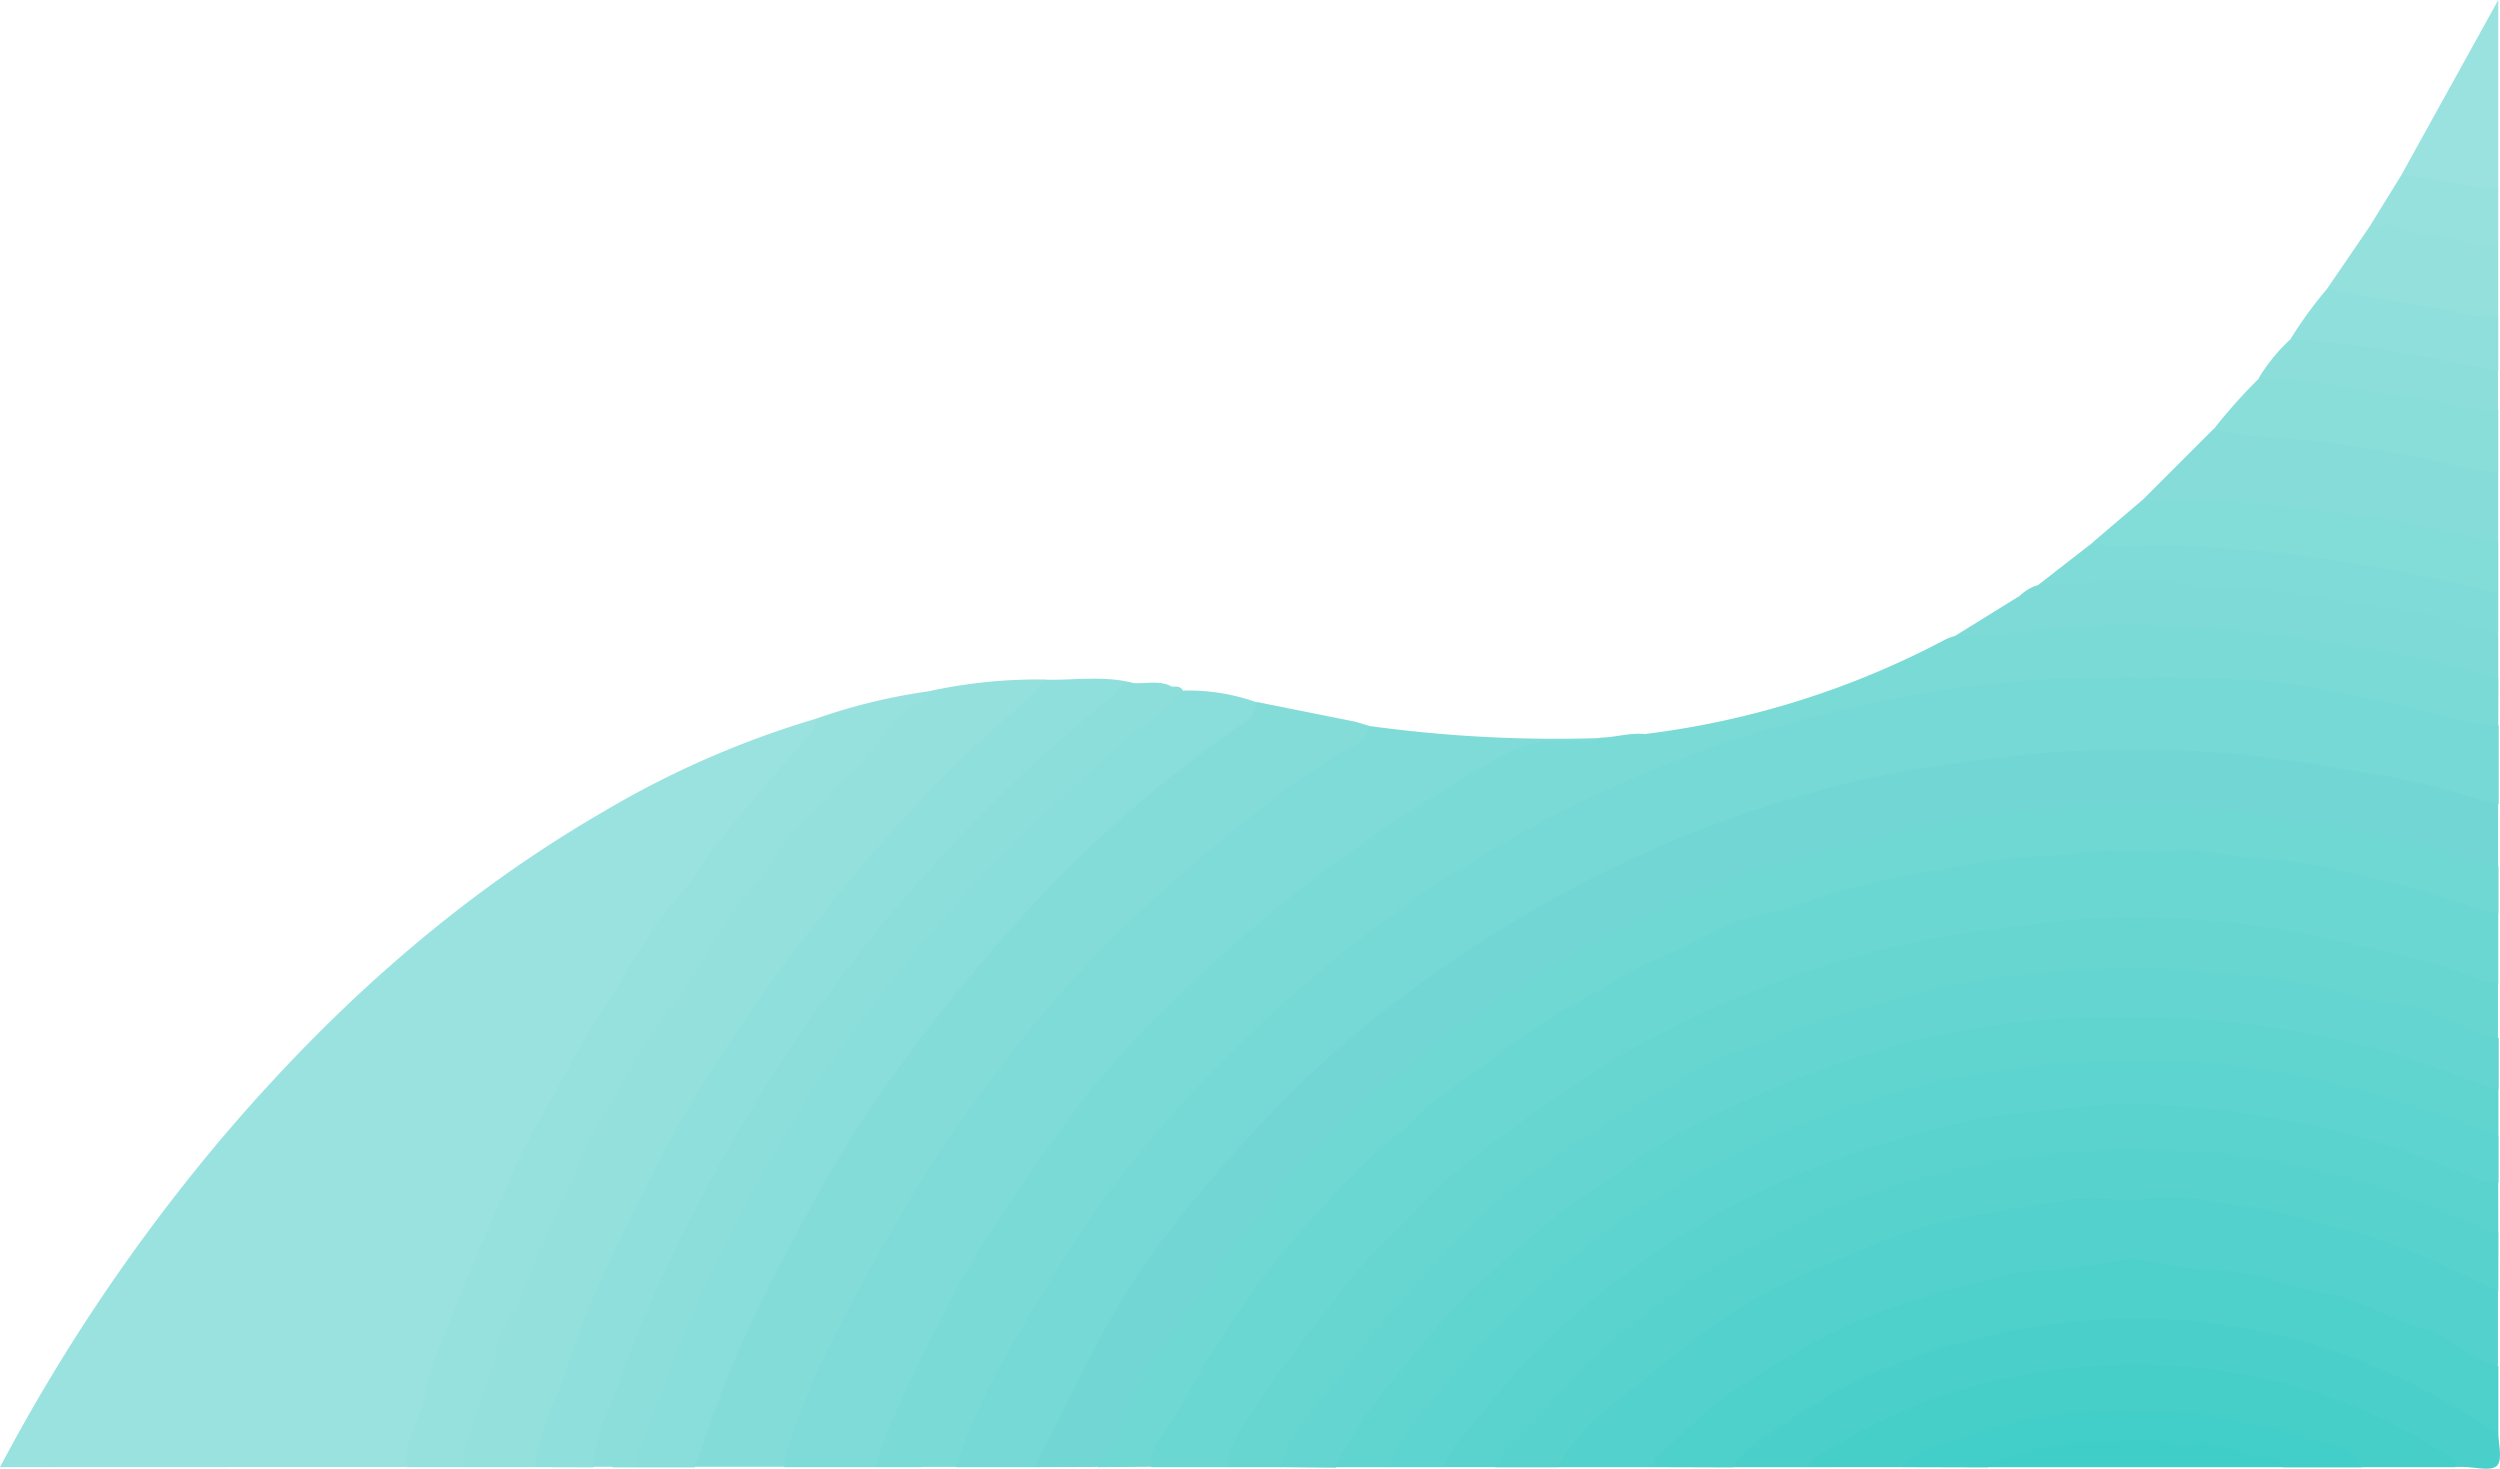 <svg xmlns="http://www.w3.org/2000/svg" viewBox="0 0 320 188.02"><defs><style>.cls-1{fill:#99e2df;}.cls-2{fill:#77d9d5;}.cls-3{fill:#6bd7d2;}.cls-4{fill:#72d7d4;}.cls-5{fill:#7fdbd7;}.cls-6{fill:#84dcd9;}.cls-7{fill:#7adad6;}.cls-8{fill:#67d6d1;}.cls-9{fill:#6fd8d3;}.cls-10{fill:#93e0dd;}.cls-11{fill:#53d1cc;}.cls-12{fill:#64d5d0;}.cls-13{fill:#60d4cf;}.cls-14{fill:#89ddda;}.cls-15{fill:#5dd4cf;}.cls-16{fill:#57d2cd;}.cls-17{fill:#8fdfdc;}.cls-18{fill:#5ad3ce;}.cls-19{fill:#96e1de;}.cls-20{fill:#4ed0cb;}.cls-21{fill:#4acfca;}.cls-22{fill:#46cfc9;}.cls-23{fill:#85dcd9;}.cls-24{fill:#8cdedb;}.cls-25{fill:#82dcd8;}.cls-26{fill:#89deda;}.cls-27{fill:#7ddad7;}.cls-28{fill:#42cec9;}.cls-29{fill:#3fcec8;}</style></defs><g id="Layer_2" data-name="Layer 2"><g id="Layer_1-2" data-name="Layer 1"><g id="ATeSip.tif"><path class="cls-1" d="M0,187.8a236.66,236.66,0,0,1,28.83-42.63c14-16.38,29.83-30.54,48.52-41.34A120.31,120.31,0,0,1,104.43,92c.85,1.1,0,1.84-.59,2.62-3.75,4.87-8.12,9.21-11.8,14.15A283,283,0,0,0,72.2,138.9a168.59,168.59,0,0,0-9.12,18.55c-3.16,7.67-6.82,15.16-8.71,23.33a32.22,32.22,0,0,1-2.41,7Z"/><path class="cls-2" d="M132.41,187.8h-10c-.77-1.21,0-2.25.44-3.27a177.76,177.76,0,0,1,18-31.32c13.56-19,30.86-33.85,50.88-45.61a161,161,0,0,1,23.88-11.32,155.9,155.9,0,0,1,28.08-7.74A115.53,115.53,0,0,1,267,86.21c7.07.17,14.14,0,21.21.19a52.06,52.06,0,0,1,6.17.79c7.88,1.24,15.66,3,23.46,4.71a3.79,3.79,0,0,1,2,1v10c-2.15.94-4.08-.27-6-.79a175.69,175.69,0,0,0-23.72-4.45,119.24,119.24,0,0,0-19.9-1.07,168.53,168.53,0,0,0-34.77,4.68,155.69,155.69,0,0,0-75,44.68,179.93,179.93,0,0,0-13,16.3c-4.64,6.28-7.67,13.35-11.63,19.93C134.66,184.05,134.66,186.59,132.41,187.8Z"/><path class="cls-3" d="M319.78,116.88v9c-1.21,1-2.4.32-3.53-.12-9.14-3.55-18.76-5.1-28.35-6.65a85.46,85.46,0,0,0-15.16-1c-4.54.08-9.08.68-13.61,1.1a121.33,121.33,0,0,0-19.82,3.52,132.2,132.2,0,0,0-44.07,21.12,122.18,122.18,0,0,0-21.83,20.3c-3.36,4-6.48,8.2-9.51,12.48-2.56,3.61-4.46,7.59-7,11.17H147.4c-1.11-1-.51-1.92,0-2.9,1.56-3,3.72-5.72,5.22-8.77,2.17-4.43,5.36-8.17,8-12.29a47.78,47.78,0,0,1,6.15-7.47c3.69-3.79,7.23-7.73,11.16-11.28a145.32,145.32,0,0,1,24.22-17.78,167.33,167.33,0,0,1,17.48-8.43,128.23,128.23,0,0,1,22-7A123,123,0,0,1,260.76,109a81.24,81.24,0,0,1,8.61-.65c4.77.17,9.57-.57,14.33.5,2.65.59,5.41.5,8.12.79,9.4,1,18.29,3.87,27.25,6.59C319.41,116.32,319.58,116.62,319.78,116.88Z"/><path class="cls-4" d="M132.41,187.8c3.72-7.24,7.11-14.67,11.29-21.64a101.85,101.85,0,0,1,8.18-11.4,184.51,184.51,0,0,1,13-14.49,135.48,135.48,0,0,1,19.21-16,155.11,155.11,0,0,1,43.8-21.65,137,137,0,0,1,25.23-5.27,140.47,140.47,0,0,1,44.23.64c4.53.8,9.12,1.38,13.57,2.51,2.95.74,5.85,1.74,8.84,2.38v8c-2.62.72-5.14-.29-7.38-1.13-5.66-2.12-11.5-3.06-17.42-3.87-4.18-.58-8.34-1.27-12.58-1.52-3.48-.2-6.95-.24-10.44-.3a154,154,0,0,0-22.8,1.83,81.55,81.55,0,0,0-9.5,2,169.22,169.22,0,0,0-19.3,5.89,139.83,139.83,0,0,0-20.58,10.05,158.71,158.71,0,0,0-17.09,11.58,142.32,142.32,0,0,0-17.11,16,207.82,207.82,0,0,0-17.74,23.39c-1.73,2.57-2.8,5.64-4.09,8.52-.77,1.73-1.39,3.6-3.35,4.45Z"/><path class="cls-5" d="M175.38,92.94a174.68,174.68,0,0,0,29.45,1.53c-.26,1.32-1.43,1.14-2.17,1-5.74-1-10.2,1.82-14.81,4.49a181.83,181.83,0,0,0-37,28.54,169.41,169.41,0,0,0-23.91,30.21,136.3,136.3,0,0,0-13.68,27.35,2.9,2.9,0,0,1-1.32,1.74H100.43c-.83-.92-.33-1.85-.05-2.8,1.92-6.41,5-12.32,7.91-18.28a172.35,172.35,0,0,1,11.4-19.61,189.58,189.58,0,0,1,17.45-22.37,218,218,0,0,1,23.13-21.22C165,99.62,170.36,96.49,175.38,92.94Z"/><path class="cls-6" d="M175.38,92.94c-.65,2.17-2.8,2.8-4.36,3.77-7.4,4.62-14,10.23-20.58,15.89a142.66,142.66,0,0,0-18.29,18.82,190.82,190.82,0,0,0-14.58,20.29q-6.25,10.31-11.61,21a98.81,98.81,0,0,0-5.36,13.32,7.55,7.55,0,0,0-.17,1.72H88.94c-.54-.6-.3-1.27-.07-1.88a198,198,0,0,1,9.92-23.13c2.78-5.29,5.6-10.55,8.52-15.76a88.57,88.57,0,0,1,5.59-8.56,224.17,224.17,0,0,1,26.34-30.56,200.07,200.07,0,0,1,17.3-14.3,27.46,27.46,0,0,0,4.35-3.7l12.59,2.52C174.12,92.56,174.75,92.77,175.38,92.94Z"/><path class="cls-7" d="M319.78,92.9c-5-.45-9.81-2.28-14.77-3.15-5.55-1-11.09-2.42-16.67-2.7A259.34,259.34,0,0,0,261,87a152.57,152.57,0,0,0-27.35,4.35,156.79,156.79,0,0,0-34.06,12.67,165.65,165.65,0,0,0-30.55,20.23,192,192,0,0,0-18,17.32c-8.62,9.28-15.33,19.81-21.55,30.68a81.41,81.41,0,0,0-7.13,15.52h-4.5c-.8-1-.31-1.93.08-2.81,2.75-6.32,5.31-12.73,9.22-18.48,1.46-2.14,2.42-4.54,3.78-6.74a166.36,166.36,0,0,1,28.42-33.87c9.62-9,20.3-16.29,31.61-22.89,5.48-3.21,11.29-5.66,16.9-8.55.95-.49,2,0,2.9-.5A111,111,0,0,0,249.1,81.81a8.88,8.88,0,0,1,1.16-.42c3.79-1,7.68-1.1,11.56-1.47a117.1,117.1,0,0,1,17.66-.32A168.61,168.61,0,0,1,302,82.15c4.07.78,8.18,1.38,12.21,2.35,2,.48,4,.89,5.59,2.41Z"/><path class="cls-8" d="M156.89,187.8c.53-3,2.3-5.53,3.91-8,3.33-5,7.16-9.68,10.76-14.51a73.81,73.81,0,0,1,7.53-8.18c2.45-2.44,4.63-5.13,7.42-7.28a206.71,206.71,0,0,1,21.91-15.33,129.11,129.11,0,0,1,23.06-10.19,108.44,108.44,0,0,1,21.67-5.09c6.5-.85,13-1.81,19.52-1.82a116.32,116.32,0,0,1,27,3.1c6,1.4,12,2.45,17.64,4.91a5.33,5.33,0,0,0,2.43.41v7c-2.08,1.08-3.81-.38-5.35-1.14-4.33-2.14-9.09-2.47-13.6-3.81A73.69,73.69,0,0,0,286,125.29a141.25,141.25,0,0,0-28.26.24c-9.15,1-17.9,3.51-26.56,6.29a87.53,87.53,0,0,0-18,8.28,184.65,184.65,0,0,0-16.56,10.61,112.21,112.21,0,0,0-14.68,13.75c-5.39,5.86-10.06,12.26-15,18.52-1.18,1.52-1.53,3.53-3,4.82Z"/><path class="cls-9" d="M140.4,187.8c2.35-2.26,3.28-5.41,4.42-8.23,2.34-5.73,6.5-10.12,9.72-15.17a109.35,109.35,0,0,1,11.9-14.73,123.81,123.81,0,0,1,19.34-17.39c4.29-3.07,8.75-5.92,13.27-8.69a137.27,137.27,0,0,1,20.59-10.19,106,106,0,0,1,13.52-4.33c4.78-1.2,9.56-2.52,14.38-3.56a102.23,102.23,0,0,1,12.12-1.59,136.71,136.71,0,0,1,20.23-.39,91.36,91.36,0,0,1,9.55.88c2.23.36,4.53,1.08,6.95.91,2-.14,4,.58,6,1.08,3.55.9,7.16,1.4,10.62,2.88a26.83,26.83,0,0,0,6.8,1.6v6c-3.84-.87-7.55-2.18-11.31-3.34-2.66-.82-5.42-1.27-8.12-2a68.35,68.35,0,0,0-12.05-1.73c-3.2-.26-6.45-1.18-9.51-.93-4.43.36-8.82-.35-13.24.31s-8.84.4-13.11,1.32c-5,1.06-10,1.61-15,3-4.38,1.27-8.73,2.78-13.19,3.86-3,.74-6,2.5-8.91,3.93-2.47,1.22-5.11,2.06-7.45,3.52-4.64,2.88-9.61,5.17-14,8.55-2.3,1.77-4.74,3.42-7.08,5.17-2.09,1.56-4.35,2.9-6,5-.8,1-2.05,1.51-3,2.41a156.85,156.85,0,0,0-13.56,14.21,116.11,116.11,0,0,0-11.8,17.5c-1.46,2.65-3.23,5.16-4.77,7.79a2.8,2.8,0,0,0-.34,2.3Z"/><path class="cls-10" d="M118.9,88.48a65.06,65.06,0,0,1,15-1.5c-.08,1.5-1.21,2.33-2.18,3.16a160.75,160.75,0,0,0-13.92,13.2A226.41,226.41,0,0,0,96.06,130.6a187.48,187.48,0,0,0-12.12,20.3A216.24,216.24,0,0,0,72,178.3a63.64,63.64,0,0,1-3.58,9.5h-9a1.88,1.88,0,0,1-.45-2.48c1.08-2.17,1.44-4.58,2.11-6.86,2.39-8.12,6.21-15.65,9.47-23.38,2.32-5.52,4.68-11.19,8.49-16,1.17-1.47,1.63-3.36,2.62-5,2.47-4.12,5.46-7.88,7.93-12a104.33,104.33,0,0,1,14-18.32c3.21-3.38,6.67-6.56,9.3-10.47A15.6,15.6,0,0,1,118.9,88.48Z"/><path class="cls-11" d="M211.85,187.8H199.36c.38-3,2.65-4.67,4.61-6.47,3.79-3.48,8-6.5,11.91-9.77,9.76-8.12,21.25-12.56,33.15-15.91a72.36,72.36,0,0,1,18.37-3c5.16-.07,10.36-.37,15.6.54,4,.69,8,1.14,11.94,2.06a84.5,84.5,0,0,1,20.8,7.37c1.42.76,3.3.86,4,2.66v9.49c-1.24.77-2.26,0-3.23-.55a82.23,82.23,0,0,0-14.17-6.63c-6.73-2.27-13.52-4.53-20.75-4.64a6.72,6.72,0,0,1-1.74-.08c-5.3-1.62-10.53-.19-15.81.17a81.06,81.06,0,0,0-17.78,3.59,84.38,84.38,0,0,0-23.14,11.39A75,75,0,0,0,211.85,187.8Z"/><path class="cls-12" d="M163.89,187.8a16.45,16.45,0,0,1,4.2-7.35c3.24-3.61,5.76-7.74,9-11.38,4.7-5.24,9.23-10.67,14.51-15.27a96.88,96.88,0,0,1,12.48-9c3.76-2.35,7.57-4.67,11.42-6.82a49.77,49.77,0,0,1,9.44-4.32c3.1-1,6.06-2.62,9.28-3.46,4-1,8-2.22,12-3.2A98.5,98.5,0,0,1,258,124.91c4.22-.51,8.46-.62,12.69-.94,4.59-.36,9.1.41,13.63.62,3.33.15,6.75.78,10.1,1.2,4.43.54,8.42,2.73,13,2.75,2.13,0,4.24,1.59,6.42,2.3,2,.66,3.8,1.9,6,2v6.5c-.87.73-1.73.26-2.59,0-2.44-.83-4.85-1.75-7.29-2.58A111.59,111.59,0,0,0,274.62,131a109.16,109.16,0,0,0-20.14,1.18,114.29,114.29,0,0,0-19.82,5,152.12,152.12,0,0,0-18,7.88,108.62,108.62,0,0,0-11.42,7.1,122.85,122.85,0,0,0-16.25,13.56,116.53,116.53,0,0,0-15.61,19.05c-.72,1.1-1.22,2.39-2.45,3.09Z"/><path class="cls-13" d="M170.88,187.8a56.73,56.73,0,0,1,7.37-11.07c3.74-4.52,7.3-9.22,11.74-13.09s8.49-7.82,13.43-11c3.31-2.11,6.37-4.63,9.83-6.58a133.25,133.25,0,0,1,25-10.88,101.72,101.72,0,0,1,14.69-3.55,99.7,99.7,0,0,1,17.27-1.4c3.14.05,6.29,0,9.43.12a132.94,132.94,0,0,1,22,3.26c5.87,1.27,11.34,3.55,16.93,5.56a5.52,5.52,0,0,0,1.23.16v6c-.93.68-1.77.07-2.59-.23a163.05,163.05,0,0,0-22.73-6.66c-8.6-1.85-17.3-2.05-26.06-1.9a102.6,102.6,0,0,0-20.47,2.6,110.75,110.75,0,0,0-20.08,6.74A108.57,108.57,0,0,0,191,171.81a102.58,102.58,0,0,0-11.91,14.71,8.39,8.39,0,0,1-1.17,1.28Z"/><path class="cls-14" d="M160.89,89.91a4,4,0,0,1-2.09,2.9,162.57,162.57,0,0,0-28.47,25.06,240.1,240.1,0,0,0-15.19,18.67A159.55,159.55,0,0,0,103.52,155c-4.8,8.85-9.47,17.83-12.68,27.45-.6,1.81-1.27,3.59-1.9,5.38h-7.5c-.75-.82-.43-1.69-.12-2.57,4.2-11.67,8.89-23.13,15-33.94a215,215,0,0,1,21.27-31,205.19,205.19,0,0,1,31.7-30.59,5,5,0,0,1,2.08-1.33A25.92,25.92,0,0,1,160.89,89.91Z"/><path class="cls-15" d="M177.88,187.8c1.22-3.82,4.05-6.6,6.44-9.62a135.68,135.68,0,0,1,14.49-15,95.83,95.83,0,0,1,17-12.05,117.6,117.6,0,0,1,25.79-11,104.26,104.26,0,0,1,18.86-3.63c5.12-.55,10.19-.48,15.28-.61a87.33,87.33,0,0,1,21.87,2.58,190.72,190.72,0,0,1,22.21,6.87v6c-1.1.91-2.22.36-3.31,0-2.93-.94-5.63-2.45-8.59-3.37a121.85,121.85,0,0,0-28-5.56A108.84,108.84,0,0,0,246,145.66,105.44,105.44,0,0,0,208.7,163.5a101,101,0,0,0-22,22.25,11,11,0,0,1-1.81,2.05Z"/><path class="cls-16" d="M319.78,165.33c-6.43-3.14-12.82-6.27-19.86-8-4.35-1.1-8.7-2.56-13.1-3-4-.4-8-1.6-12.21-.86-2.74.48-5.62-.3-8.49,0-4.29.47-8.53,1.26-12.78,2a58.84,58.84,0,0,0-13,3.66c-5.84,2.45-11.72,4.68-17.19,8-5,3-9.36,6.82-13.88,10.36-3.69,2.89-7.59,5.94-9.88,10.33h-8c-.42-1.27.49-2,1.15-2.82,11.7-14.22,26-25,43.17-31.63a106.76,106.76,0,0,1,22.64-5.88,109.89,109.89,0,0,1,14.09-1c4.6-.08,9.32-.32,13.91.64,5,1,10.06,1.46,14.88,3.1a179.64,179.64,0,0,1,17.23,6.5,4.79,4.79,0,0,1,1.34,1.11Z"/><path class="cls-17" d="M68.45,187.8c.45-4.52,2.8-8.43,4.14-12.67,2.66-8.47,6.64-16.42,10.63-24.26a165.52,165.52,0,0,1,11.06-18.76,244.16,244.16,0,0,1,20.86-26.77,167.23,167.23,0,0,1,16-15.48A30.94,30.94,0,0,0,133.88,87c3.7.08,7.42-.54,11.09.4-2.48,2.7-5.46,4.85-8.23,7.23a196.74,196.74,0,0,0-20.66,20.88,189.14,189.14,0,0,0-14.87,19.69,220.4,220.4,0,0,0-18.69,34.9,146.86,146.86,0,0,0-5.87,16.16,3.17,3.17,0,0,1-.7,1.56Z"/><path class="cls-18" d="M319.78,157.84c-5.16-2-10.3-4.07-15.5-6-4-1.48-8.31-2.11-12.48-3.1-5.95-1.4-12-1.28-18-1.78-2.36-.19-4.76.32-7.16.41a94.4,94.4,0,0,0-18.56,2.86,99.45,99.45,0,0,0-38.73,19c-3.66,2.9-7.35,5.82-10.23,9.7a74.82,74.82,0,0,1-6.09,6.42,8.28,8.28,0,0,0-1.67,2.44h-6.5c.93-3.15,3.53-5.14,5.43-7.6,7-9.07,15.77-16.25,25.39-22.29a99.42,99.42,0,0,1,20.22-9.8,128.78,128.78,0,0,1,17.88-4.94c3.63-.7,7.37-.92,11.06-1.31a61.52,61.52,0,0,1,10.42-.5,126.57,126.57,0,0,1,24.22,3.51,132.5,132.5,0,0,1,16.91,5.75,6.56,6.56,0,0,0,3.38.72Z"/><path class="cls-19" d="M118.9,88.48c-.2,1.81-2.13,1.52-3.05,2.51-1.94,2.08-3.69,4.31-5.5,6.5-1.17,1.41-3,2.61-3.87,3.8-2,2.8-5,4.72-6.74,7.66-2,3.4-4.91,6-7,9.41-1.76,2.86-3.32,5.91-5.33,8.56-2.23,3-4.81,5.88-6.27,9.1-1.7,3.74-4.39,6.79-6,10.54-2.78,6.55-5.91,13-8.52,19.57-.89,2.28-2.73,4-3.08,6.57-.61,4.45-2.89,8.39-4.07,12.68a4.85,4.85,0,0,0,0,2.42H52c-.37-3.22,1.69-5.82,2.26-8.82,1-5.06,3.33-9.68,5.19-14.45s3.9-9.23,5.88-13.83c2.15-5,5.07-9.58,7.63-14.35C76.09,130.43,80,125,83.37,119.19c1.45-2.47,3.76-4.42,5.34-6.83C93.05,105.71,98.54,100,103.63,94a2.62,2.62,0,0,0,.8-2A75,75,0,0,1,118.9,88.48Z"/><path class="cls-20" d="M211.85,187.8c0-.58-.06-1.23.44-1.63,3-2.33,5.53-5.19,8.62-7.45a131.45,131.45,0,0,1,12.29-7.42,65.83,65.83,0,0,1,9.75-4.09c4.42-1.66,9-2.54,13.5-3.92,2.62-.82,5.38-.38,8.07-.85,2.1-.37,4.24-.6,6.35-1a9.33,9.33,0,0,1,4,0,58.25,58.25,0,0,0,10.32,1.29c4.26.35,8.14,2.16,12.16,2.78,4.76.74,8.52,3.52,13,4.61,2.16.53,4.12,2.33,6.24,3.45a12.6,12.6,0,0,0,3.2,1.28v8.49c-1.35.74-2.2-.36-3.11-.94a79.73,79.73,0,0,0-28-11.39,80.64,80.64,0,0,0-40.56,2.54,77.36,77.36,0,0,0-24.43,13.07,20,20,0,0,0-1.87,1.21Z"/><path class="cls-7" d="M210.83,94a184.53,184.53,0,0,0-22.55,11.27,158.13,158.13,0,0,0-22.19,15.44,197,197,0,0,0-19.15,18.75,176,176,0,0,0-12.06,15.37c-3.17,4.43-5.65,9.36-8.47,14-3.14,5.2-5.4,10.82-7.86,16.33a14.51,14.51,0,0,0-.63,2.64h-6c2.71-7.74,6.43-15,10.23-22.25,3.67-7,8.28-13.35,12.77-19.76a112.37,112.37,0,0,1,12.89-15.34,214.17,214.17,0,0,1,18.86-16.84,225.5,225.5,0,0,1,25.42-16.78,15.29,15.29,0,0,1,7.87-2c1.62-.06,3.31.46,4.87-.41C206.84,94.4,208.79,93.69,210.83,94Z"/><path class="cls-21" d="M221.85,187.8c1.87-3,5.05-4.38,7.76-6.35a59.45,59.45,0,0,1,14.08-7.2,85,85,0,0,1,33.56-5.36,78.55,78.55,0,0,1,19.67,3.46A86,86,0,0,1,318.84,183a3.43,3.43,0,0,0,.94.28c0,1.5.58,3.58-.17,4.33s-2.83.16-4.33.16h-1a74.71,74.71,0,0,0-45.06-12.26A73,73,0,0,0,246,180.42c-5.17,2-9.76,4.88-14.61,7.38Z"/><path class="cls-22" d="M231.34,187.8a4.2,4.2,0,0,1,1.78-1.66,71.11,71.11,0,0,1,26.77-10.3,77.55,77.55,0,0,1,31,.85,69.47,69.47,0,0,1,21.71,9.17c.73.47,1.73.77,1.69,1.94h-12c-5.17-3.05-10.93-4.35-16.72-5.4-12.42-2.27-24.63-1-36.55,3-1.94.65-3.7,1.82-5.69,2.39Z"/><path class="cls-23" d="M274.31,63.93l9-9c3.42-.82,6.78.26,10.14.48,8.3.56,16.43,2.36,24.53,4.18a3.83,3.83,0,0,1,1.79.83v9c-2.26,1-4.46-.08-6.46-.61-5.9-1.56-11.91-2.23-17.91-3.06a93.47,93.47,0,0,0-18.54-1A3.5,3.5,0,0,1,274.31,63.93Z"/><path class="cls-24" d="M151.41,88.36c-1.86,2.51-4.64,4-6.92,6-6.08,5.38-12.09,10.79-17.73,16.64a218.56,218.56,0,0,0-17.12,20.51,143.72,143.72,0,0,0-8.81,13.21,202.24,202.24,0,0,0-10.37,19.52,175.38,175.38,0,0,0-7.61,19.15c-.47,1.48-1.66,2.73-1.41,4.44h-3c-.87-1.13-.28-2.28.12-3.31,3.41-8.82,6.72-17.7,10.85-26.22,1.83-3.79,4-7.44,6.18-11.09a204.86,204.86,0,0,1,18.71-27.31A200.32,200.32,0,0,1,143.43,91a17,17,0,0,0,2.06-1.81A3.86,3.86,0,0,1,150,87.89C150.49,87.89,151.06,87.78,151.41,88.36Z"/><path class="cls-24" d="M150,87.89A4.69,4.69,0,0,0,146,89.48c-3.42,3.12-7.13,5.92-10.5,9.09a210,210,0,0,0-15.6,15.83c-3.66,4.27-7.21,8.6-10.69,13-2.4,3-4.46,6.35-6.57,9.61-2.41,3.75-4.8,7.53-7,11.39a158.59,158.59,0,0,0-11.65,24c-1.75,4.72-3.59,9.41-5.36,14.13a4.85,4.85,0,0,0-.15,1.22H76c.11-3.82,2-7.15,3.17-10.62a172.49,172.49,0,0,1,9.11-20.87A208.31,208.31,0,0,1,107.7,125a191.16,191.16,0,0,1,14.59-17.21,187.4,187.4,0,0,1,20.15-18.68c.8-.62,1.15-1.94,2.53-1.69C146.63,87.58,148.37,87,150,87.89Z"/><path class="cls-25" d="M274.31,63.93c3.6.48,7.23.06,10.86.29,5.22.34,10.37,1,15.53,1.64A115.26,115.26,0,0,1,312.94,68c2.26.53,4.56.93,6.84,1.4v6.49c-.84.69-1.73.36-2.62.13a171.3,171.3,0,0,0-32.25-5.14c-4.52-.27-9.09-.9-13.66-.38-1.24.14-2.53.15-3.37-1.09Z"/><path class="cls-5" d="M267.88,69.44c2.87,1.17,5.87.24,8.78.35a186.56,186.56,0,0,1,37.81,4.95c1.76.43,3.54.79,5.31,1.18v5c-1.11.83-2.25.3-3.32,0-8.36-2.51-17-3.5-25.59-4.7-5.33-.75-10.69-.61-16-1a32.37,32.37,0,0,0-10.09.33,4.81,4.81,0,0,1-4-.59Z"/><path class="cls-26" d="M319.78,60.44a25.53,25.53,0,0,1-6.08-1A145.2,145.2,0,0,0,296,56.41c-4.22-.51-8.51-.37-12.66-1.46a69.57,69.57,0,0,1,5.84-6.54c1.36-1.28,3-.77,4.51-.58,8.38,1.08,16.73,2.41,25,4a2.46,2.46,0,0,1,1.09.58Z"/><path class="cls-27" d="M319.78,86.91c-7.24-2.47-14.77-3.51-22.28-4.77a161.76,161.76,0,0,0-22.14-2.08,115,115,0,0,0-13.61.45c-3.81.34-7.63,1.1-11.49.88l8.07-5c6,.58,11.9-.52,17.88-.32,5.48.18,10.91.78,16.36,1.23,8.63.7,17,2.65,25.41,4.79a4.1,4.1,0,0,1,1.8.78Z"/><path class="cls-28" d="M243.33,187.8c3-2.59,6.79-3.36,10.44-4.49a56.84,56.84,0,0,1,18.5-2.6c3.89.1,7.8-.14,11.77.74a112.48,112.48,0,0,1,12.27,3c2.09.72,4.82.83,6,3.38h-10c-1.12-1-2.59-.27-3.8-.78-4.12-1.73-8.66-1-12.89-2.12a9.38,9.38,0,0,0-3.2.14c-3.42.3-6.93,0-10.24.85-2.61.63-5.25,1.18-7.85,1.91Z"/><path class="cls-10" d="M297.84,37q2.73-4,5.47-8c2.56-1.69,5,.22,7.46.36,3,.17,6,1.3,9,1.63v9.49c-1.16,1-2.5.73-3.8.5-5-.85-9.89-2-14.93-2.5C299.88,38.35,298.5,38.34,297.84,37Z"/><path class="cls-17" d="M297.84,37c4.69.83,9.38,1.74,14.1,2.44,2.6.39,5.13,1.46,7.84,1v7a2.82,2.82,0,0,1-2.59.35,208.7,208.7,0,0,0-21.51-3.54,3.3,3.3,0,0,1-2.5-.84A53.52,53.52,0,0,1,297.84,37Z"/><path class="cls-24" d="M293.18,43.42a130.44,130.44,0,0,1,19.56,2.75c2.33.48,4.69.86,7,1.28v5c-3.82.41-7.3-1.38-11-1.73-6.56-.63-13-2.44-19.63-2.31A22.76,22.76,0,0,1,293.18,43.42Z"/><path class="cls-1" d="M307.33,22.48,319.78,0V24a2,2,0,0,1-1.34.59C314.66,24.29,310.87,24,307.33,22.48Z"/><path class="cls-27" d="M319.78,82.91c-4.51-.16-8.73-1.81-13.1-2.67a218.92,218.92,0,0,0-23.1-2.92c-5.21-.45-10.4-.29-15.59-.41-2.17,0-4.25.69-6.44.56a5.34,5.34,0,0,1-3.22-1,5.74,5.74,0,0,1,2.4-1.54c4.49-.22,9-.51,13.47-.64a15.73,15.73,0,0,1,5.41.49,10.61,10.61,0,0,0,4,.39c5-.18,9.78.84,14.66,1.56,3.9.57,7.81,1.24,11.72,1.8,3.31.47,6.39,2.12,9.78,2.43Z"/><path class="cls-19" d="M307.33,22.48c3.31,0,6.48,1,9.72,1.44a24.83,24.83,0,0,0,2.73.06v7a5.32,5.32,0,0,1-4.27-.07c-3-1.3-6.37-.47-9.29-2.07-.75-.42-1.88.76-2.91.15Z"/><path class="cls-29" d="M254.32,187.8c.21-.25.38-.68.62-.73,3.37-.61,6.62-2.24,9.92-2.4,2.83-.14,5.86.15,8.59-.33,2.53-.45,4.6,1,7.24.4,2.39-.57,5.33.94,7.95,1.79,1.22.39,3.08-.9,3.66,1.27Z"/></g></g></g></svg>